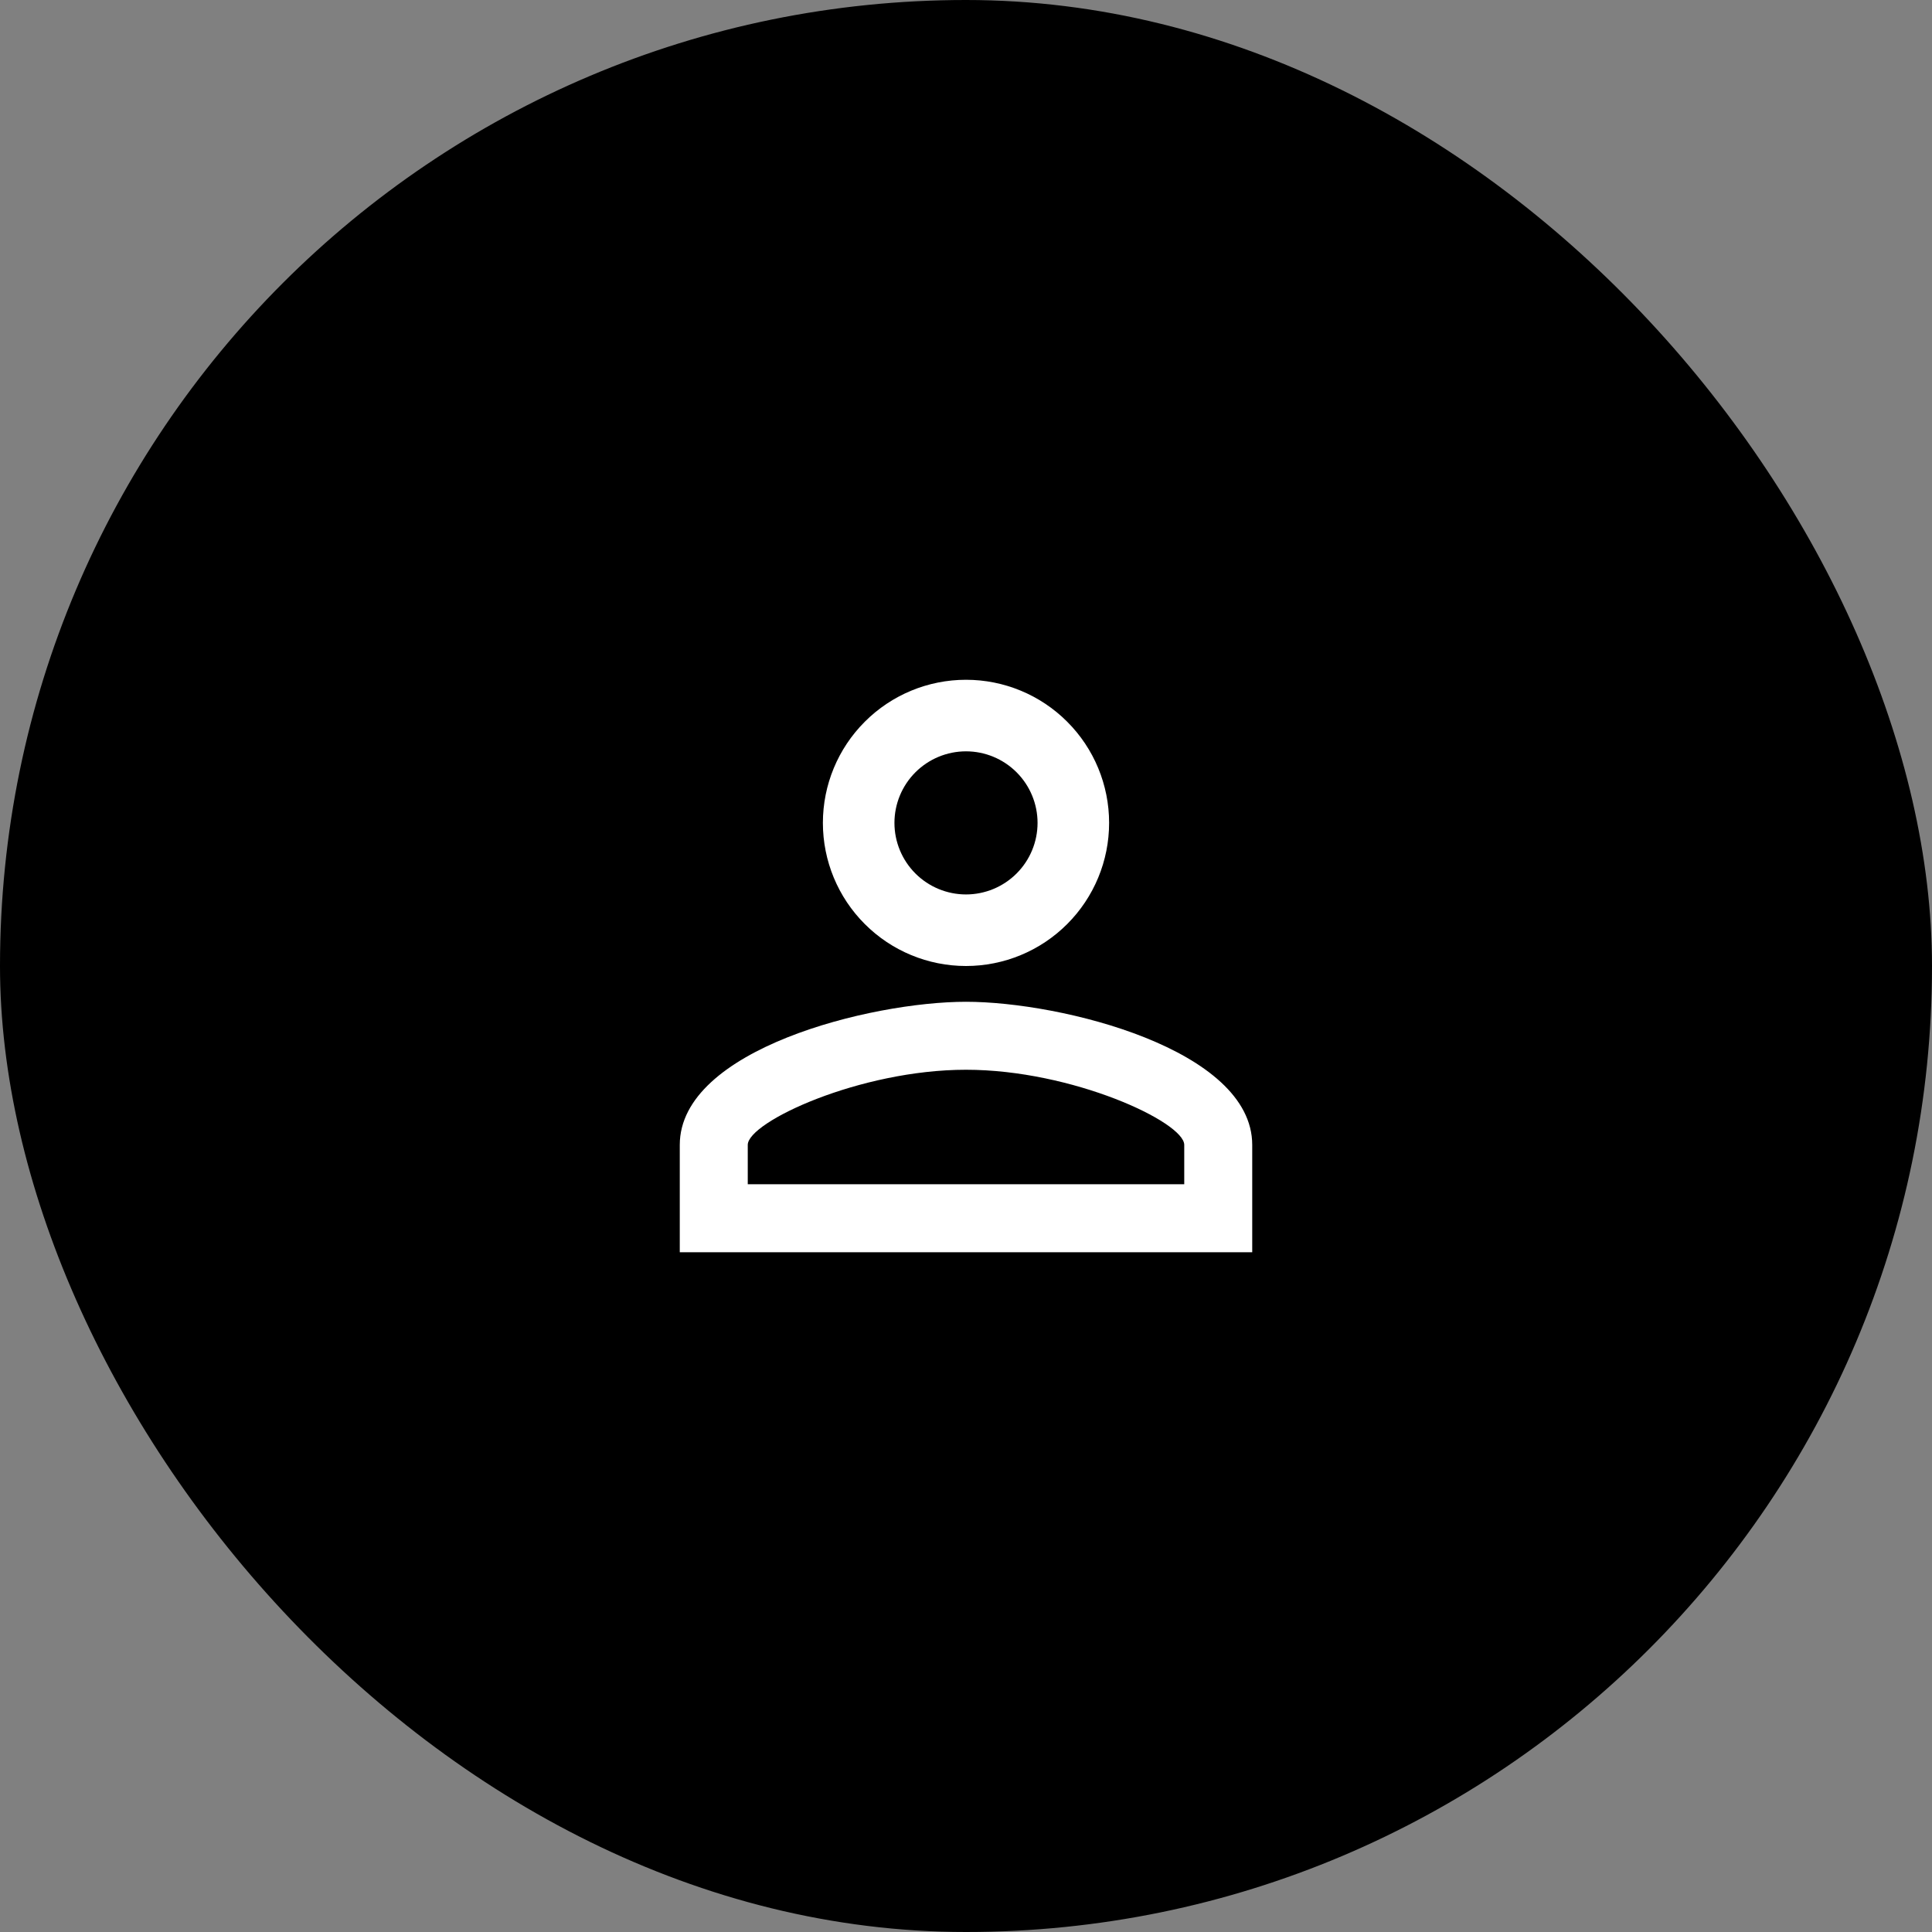 <svg width="54" height="54" viewBox="0 0 54 54" fill="none" xmlns="http://www.w3.org/2000/svg">
<rect x="0" y="0" width="54" height="54" fill="#808080" stroke="none"/>
<rect width="54" height="54" rx="27" fill="black"/>
<path d="M27 19C28.061 19 29.078 19.421 29.828 20.172C30.579 20.922 31 21.939 31 23C31 24.061 30.579 25.078 29.828 25.828C29.078 26.579 28.061 27 27 27C25.939 27 24.922 26.579 24.172 25.828C23.421 25.078 23 24.061 23 23C23 21.939 23.421 20.922 24.172 20.172C24.922 19.421 25.939 19 27 19ZM27 21C26.47 21 25.961 21.211 25.586 21.586C25.211 21.961 25 22.47 25 23C25 23.53 25.211 24.039 25.586 24.414C25.961 24.789 26.47 25 27 25C27.53 25 28.039 24.789 28.414 24.414C28.789 24.039 29 23.53 29 23C29 22.47 28.789 21.961 28.414 21.586C28.039 21.211 27.53 21 27 21ZM27 28C29.67 28 35 29.33 35 32V35H19V32C19 29.33 24.33 28 27 28ZM27 29.9C24.03 29.9 20.9 31.36 20.9 32V33.1H33.1V32C33.1 31.36 29.97 29.9 27 29.9Z" fill="white"/>
</svg>
